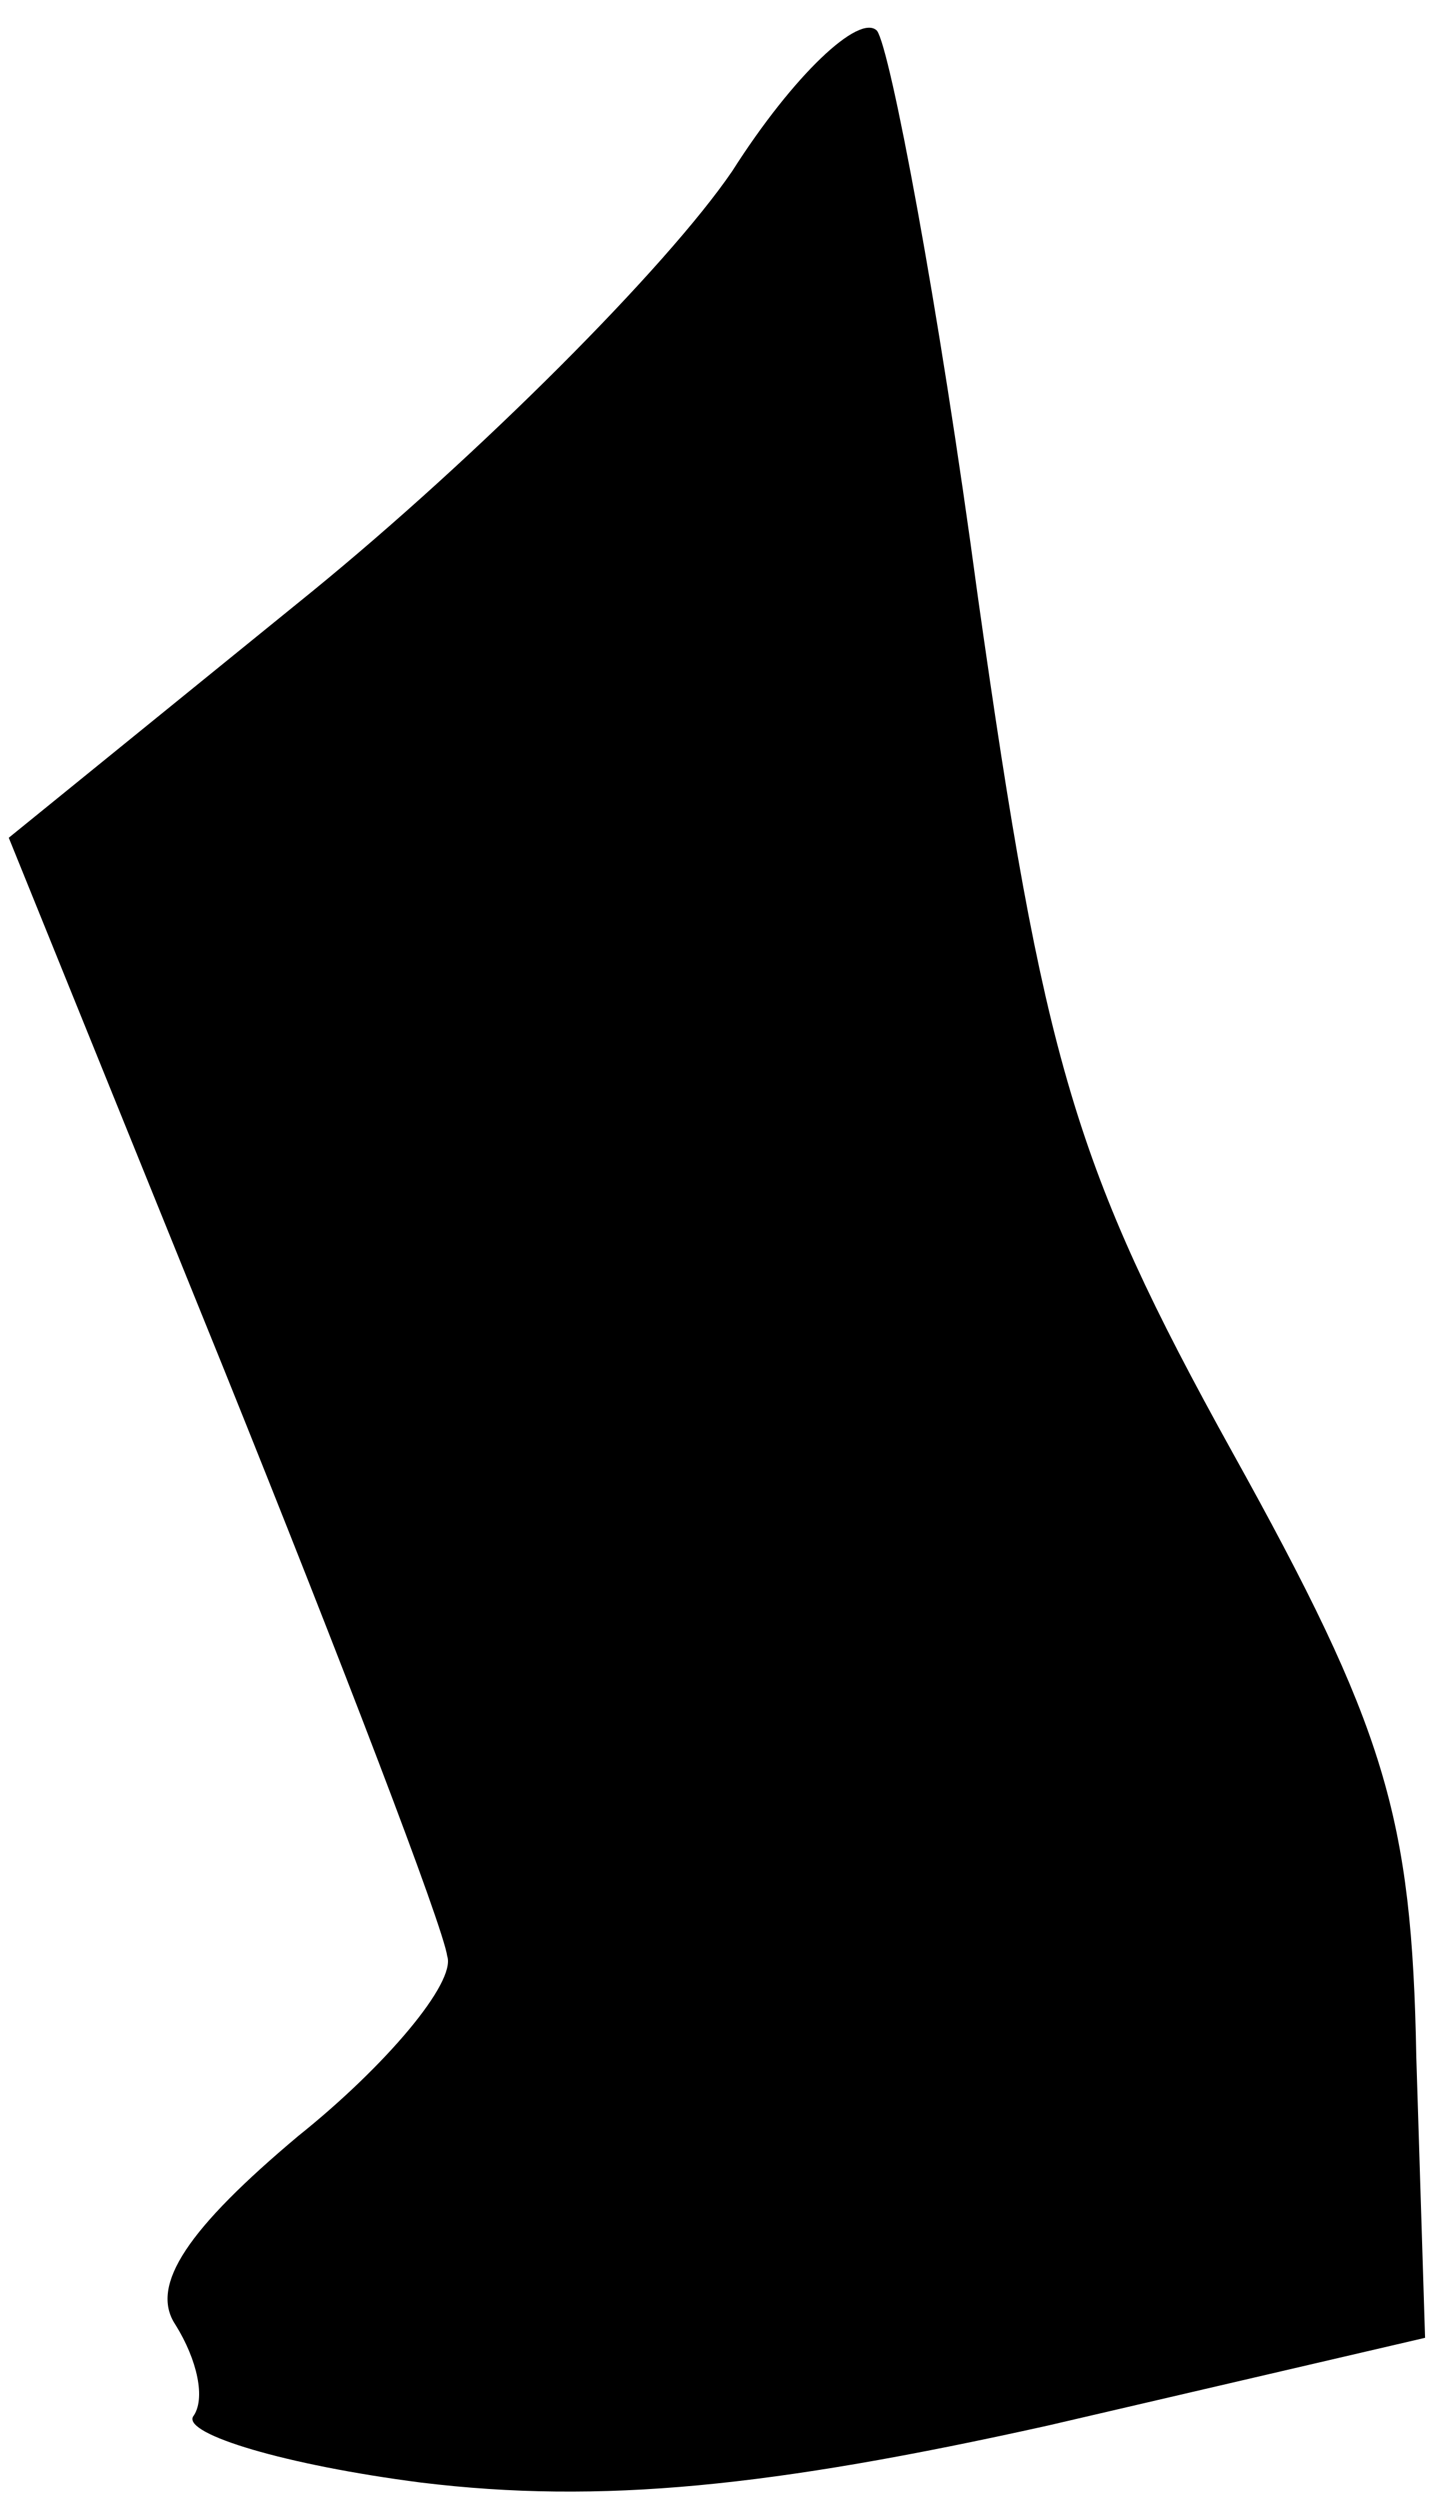 <?xml version="1.0" standalone="no"?>
<!DOCTYPE svg PUBLIC "-//W3C//DTD SVG 20010904//EN"
 "http://www.w3.org/TR/2001/REC-SVG-20010904/DTD/svg10.dtd">
<svg version="1.0" xmlns="http://www.w3.org/2000/svg"
 width="33pt" height="57pt" viewBox="0 0 33 57"
 preserveAspectRatio="xMidYMid meet">
<g transform="translate(0,57) scale(0.1,-0.1)"
fill="#000000" stroke="none">
<path fill="#000000" stroke="none" d="M167 531 c-15 -22 -58 -65 -96 -96
l-69 -56 49 -121 c27 -67 50 -127 51 -134 2 -6 -14 -25 -34 -41 -25 -21 -34
-34 -28 -43 5 -8 7 -17 4 -21 -2 -4 21 -11 52 -15 41 -5 80 -1 143 13 l86 20
-2 64 c-1 55 -7 75 -42 138 -36 65 -43 89 -58 195 -9 67 -20 125 -23 129 -4 4
-19 -10 -33 -32z"/>
</g>
</svg>
